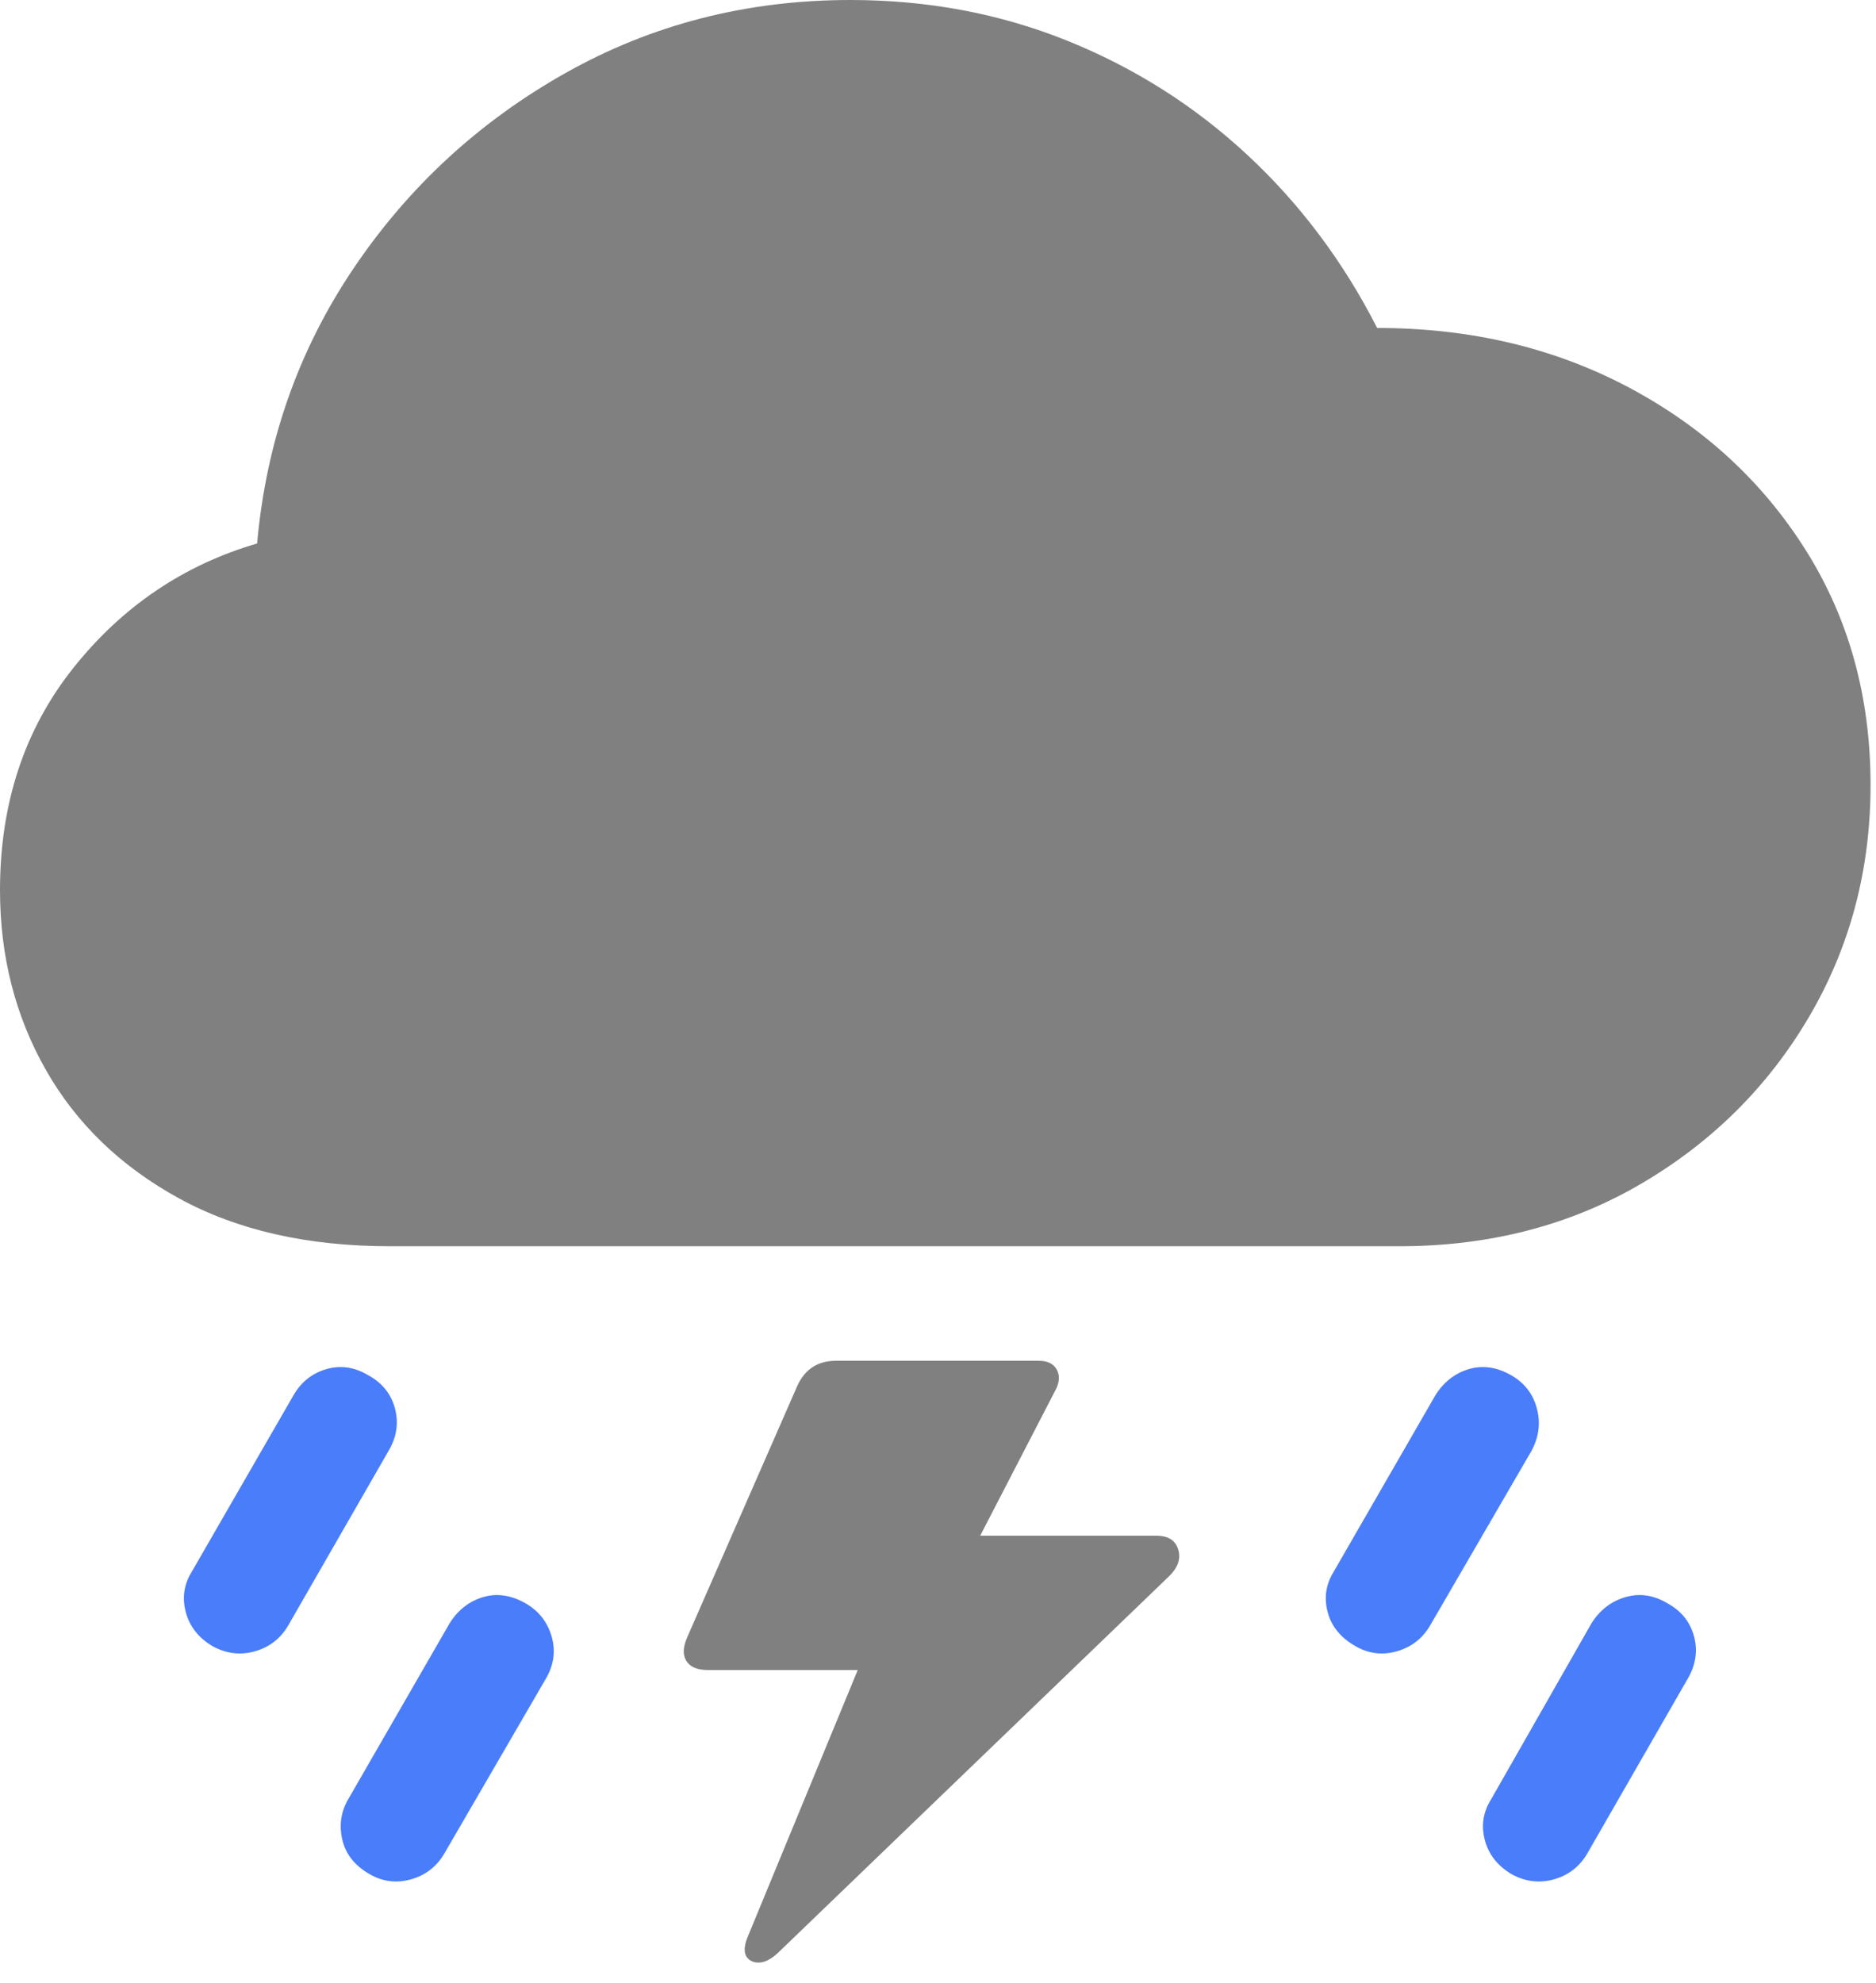 <svg width="88" height="93" viewBox="0 0 88 93" fill="none" xmlns="http://www.w3.org/2000/svg">
<path d="M18.311 58.447H65.625C69.857 58.447 73.641 57.471 76.978 55.518C80.314 53.565 82.943 50.952 84.863 47.681C86.784 44.409 87.744 40.788 87.744 36.816C87.744 32.682 86.727 29.004 84.692 25.781C82.658 22.559 79.891 20.02 76.392 18.164C72.892 16.309 68.962 15.381 64.6 15.381C63.005 12.256 60.97 9.546 58.496 7.251C56.022 4.956 53.206 3.174 50.049 1.904C46.891 0.635 43.506 0 39.893 0C35.042 0 30.591 1.139 26.538 3.418C22.485 5.697 19.165 8.756 16.577 12.598C13.989 16.439 12.484 20.736 12.061 25.488C8.61 26.497 5.737 28.442 3.442 31.323C1.147 34.204 0 37.679 0 41.748C0 44.84 0.716 47.648 2.148 50.171C3.581 52.694 5.664 54.704 8.398 56.201C11.133 57.699 14.437 58.447 18.311 58.447ZM54.248 72.022H45.215L45.02 73.877L49.463 65.283C49.691 64.893 49.731 64.551 49.585 64.258C49.438 63.965 49.154 63.818 48.73 63.818H39.209C38.363 63.818 37.76 64.209 37.402 64.99L32.227 76.807C32.031 77.262 32.023 77.629 32.202 77.905C32.381 78.182 32.715 78.32 33.203 78.32H40.674L41.162 76.074L35.059 90.869C34.831 91.455 34.912 91.829 35.303 91.992C35.661 92.122 36.051 91.992 36.475 91.602L54.785 73.975C55.241 73.551 55.404 73.12 55.273 72.681C55.143 72.241 54.801 72.022 54.248 72.022Z" fill="#808080"/>
<path d="M63.574 77.197C64.193 77.555 64.844 77.637 65.527 77.441C66.211 77.246 66.732 76.839 67.09 76.221L71.826 68.066C72.184 67.415 72.274 66.748 72.095 66.064C71.916 65.381 71.517 64.86 70.898 64.502C70.215 64.111 69.548 64.014 68.897 64.209C68.246 64.404 67.725 64.811 67.334 65.43L62.549 73.731C62.191 74.316 62.101 74.943 62.28 75.61C62.459 76.278 62.891 76.807 63.574 77.197ZM70.898 87.891C71.549 88.249 72.217 88.33 72.9 88.135C73.584 87.939 74.105 87.533 74.463 86.914L79.15 78.76C79.541 78.109 79.647 77.441 79.468 76.758C79.289 76.074 78.874 75.553 78.223 75.195C77.572 74.805 76.912 74.707 76.245 74.902C75.578 75.098 75.049 75.505 74.658 76.123L69.922 84.424C69.564 85.01 69.474 85.636 69.653 86.304C69.832 86.971 70.247 87.5 70.898 87.891ZM17.334 87.891C17.953 88.249 18.604 88.33 19.287 88.135C19.971 87.939 20.491 87.533 20.85 86.914L25.586 78.76C25.977 78.109 26.074 77.441 25.879 76.758C25.684 76.074 25.277 75.553 24.658 75.195C23.975 74.805 23.307 74.707 22.656 74.902C22.005 75.098 21.484 75.505 21.094 76.123L16.309 84.424C15.983 85.01 15.902 85.636 16.064 86.304C16.227 86.971 16.65 87.5 17.334 87.891ZM9.961 77.197C10.612 77.555 11.279 77.637 11.963 77.441C12.646 77.246 13.167 76.839 13.525 76.221L18.213 68.066C18.604 67.415 18.709 66.748 18.53 66.064C18.351 65.381 17.936 64.86 17.285 64.502C16.634 64.111 15.975 64.014 15.308 64.209C14.64 64.404 14.128 64.811 13.77 65.43L8.984 73.731C8.626 74.316 8.537 74.943 8.716 75.61C8.895 76.278 9.31 76.807 9.961 77.197Z" fill="#497DFA"/>
</svg>
